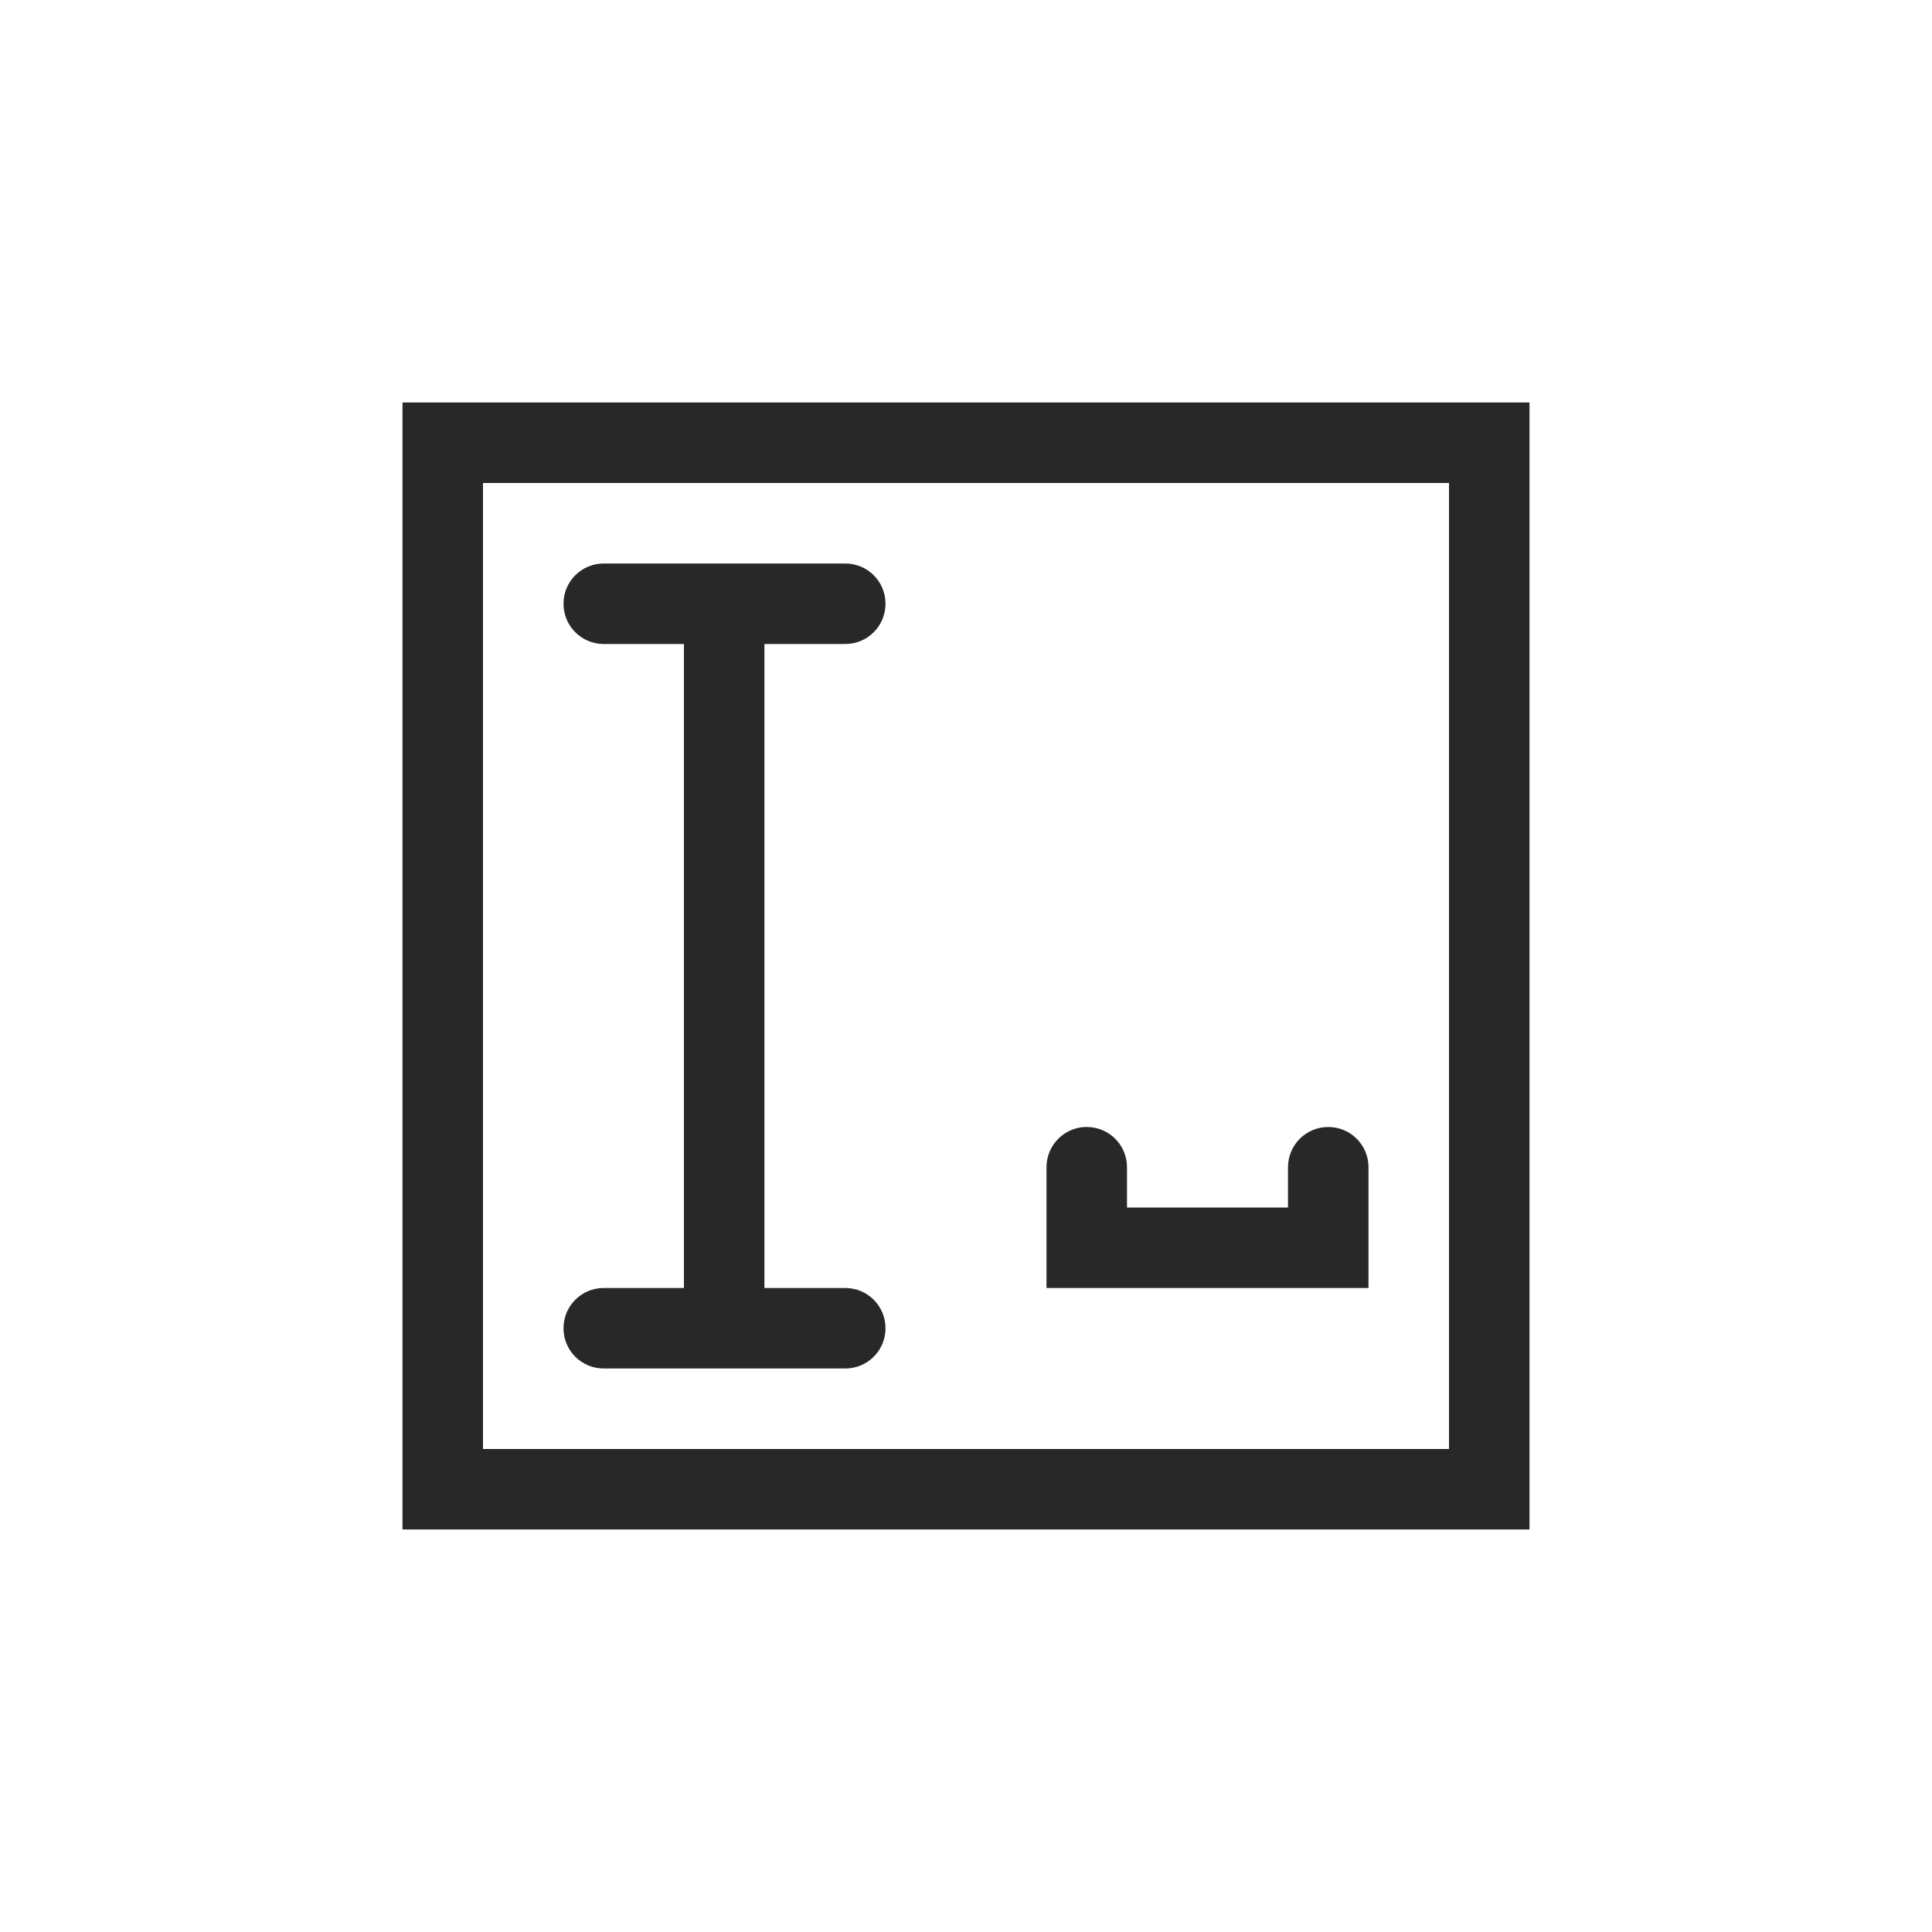 <svg width="24" height="24" version="1.1" xmlns="http://www.w3.org/2000/svg">
  <defs>
    <style id="current-color-scheme" type="text/css">.ColorScheme-Text { color:#282828; } .ColorScheme-Highlight { color:#458588; }</style>
  </defs>
  <path class="ColorScheme-Text" d="m5 5v14h14v-14h-13zm1 1h12v12h-12zm1.5 1c-0.277 0-0.5 0.223-0.5 0.5s0.223 0.5 0.5 0.5h0.996v8h-0.996c-0.277 0-0.5 0.223-0.5 0.5s0.223 0.5 0.5 0.5h3c0.277 0 0.5-0.223 0.5-0.5s-0.223-0.5-0.5-0.5h-1.004v-8h1.004c0.277 0 0.5-0.223 0.5-0.5s-0.223-0.5-0.5-0.5zm5.975 7c-0.265 0.013-0.475 0.232-0.475 0.5v1c0 0.009-4.3e-4 0.017 0 0.025v0.475h4v-1.5c0-0.277-0.223-0.5-0.5-0.5s-0.5 0.223-0.5 0.5v0.5h-2v-0.5c0-0.277-0.223-0.5-0.5-0.5-0.009 0-0.017-4.3e-4 -0.025 0z" fill="currentColor"/>
</svg>
